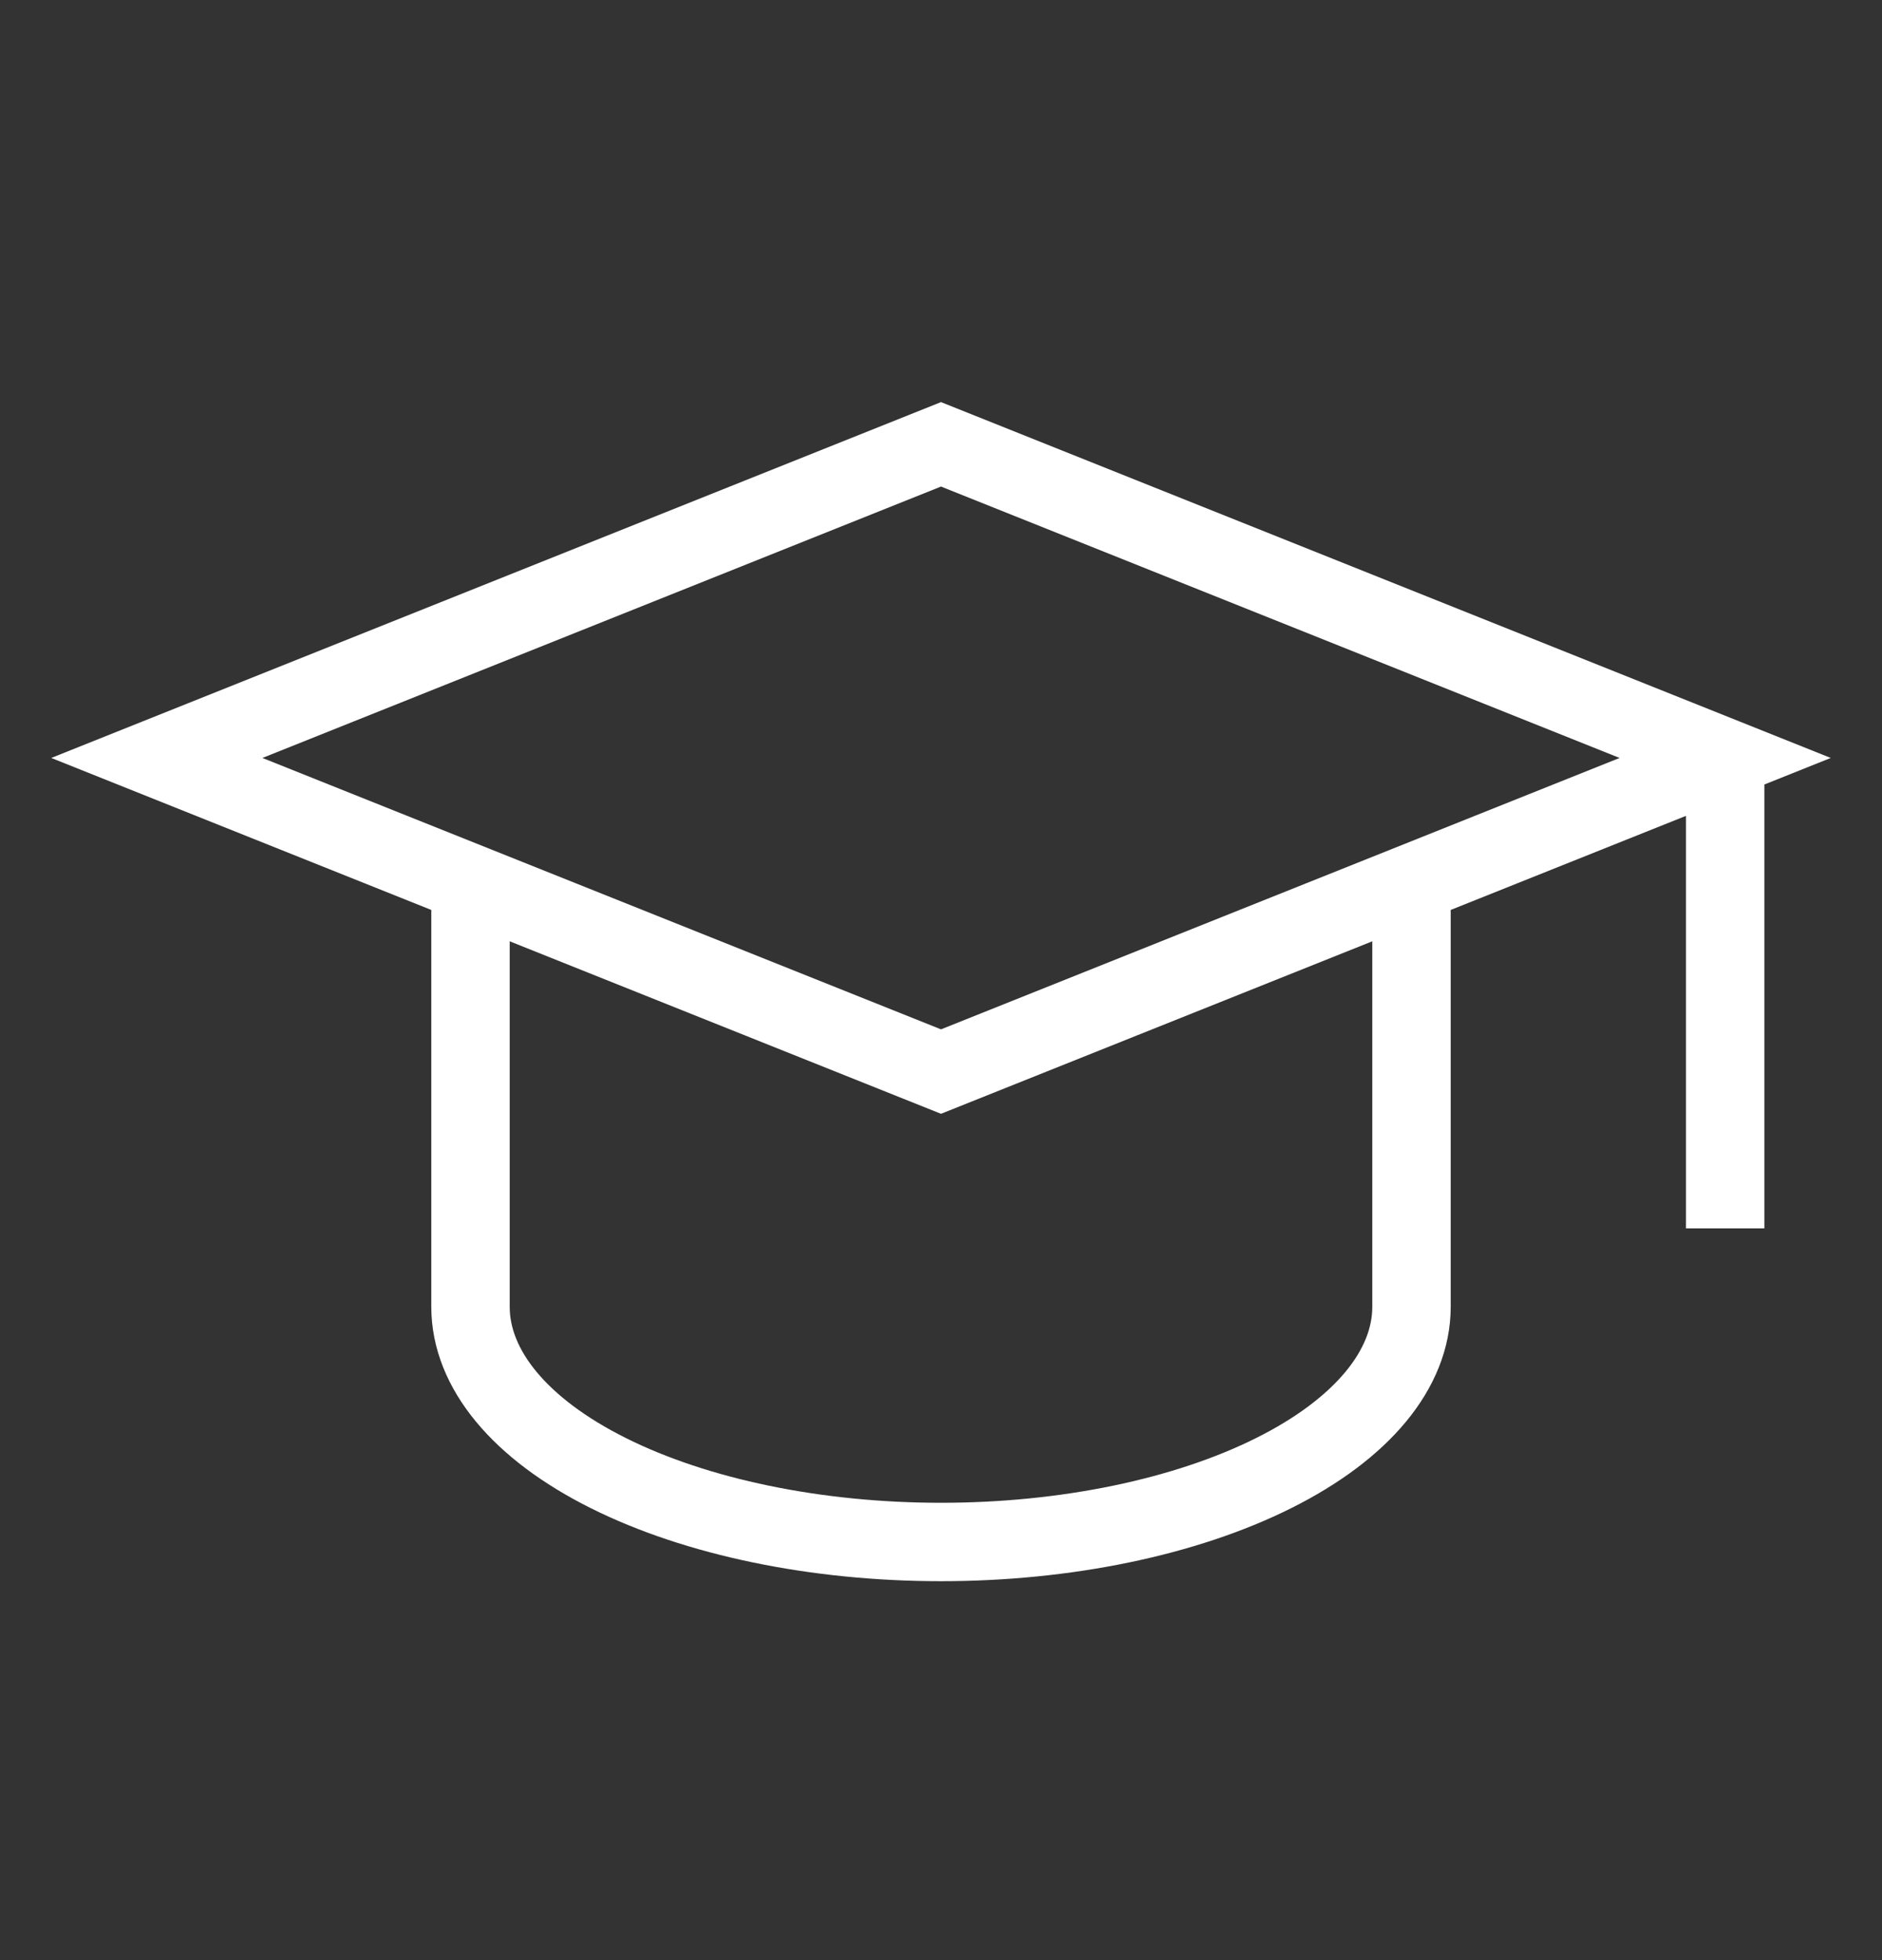 <svg width="24" height="25" viewBox="0 0 24 25" fill="none" xmlns="http://www.w3.org/2000/svg">
<rect x="0" y="0" width="24" height="25" fill="#333333" stroke="none"/>
<path d="M22 9.667L12 5.667L2 9.667L12 13.667L22 9.667ZM22 9.667V15.667M6 11.267V16.667C6 17.463 6.632 18.226 7.757 18.788C8.883 19.351 10.409 19.667 12 19.667C13.591 19.667 15.117 19.351 16.243 18.788C17.368 18.226 18 17.463 18 16.667V11.267" stroke="white" strokeWidth="2" strokeLinecap="round" strokeLinejoin="round"/>
</svg>
